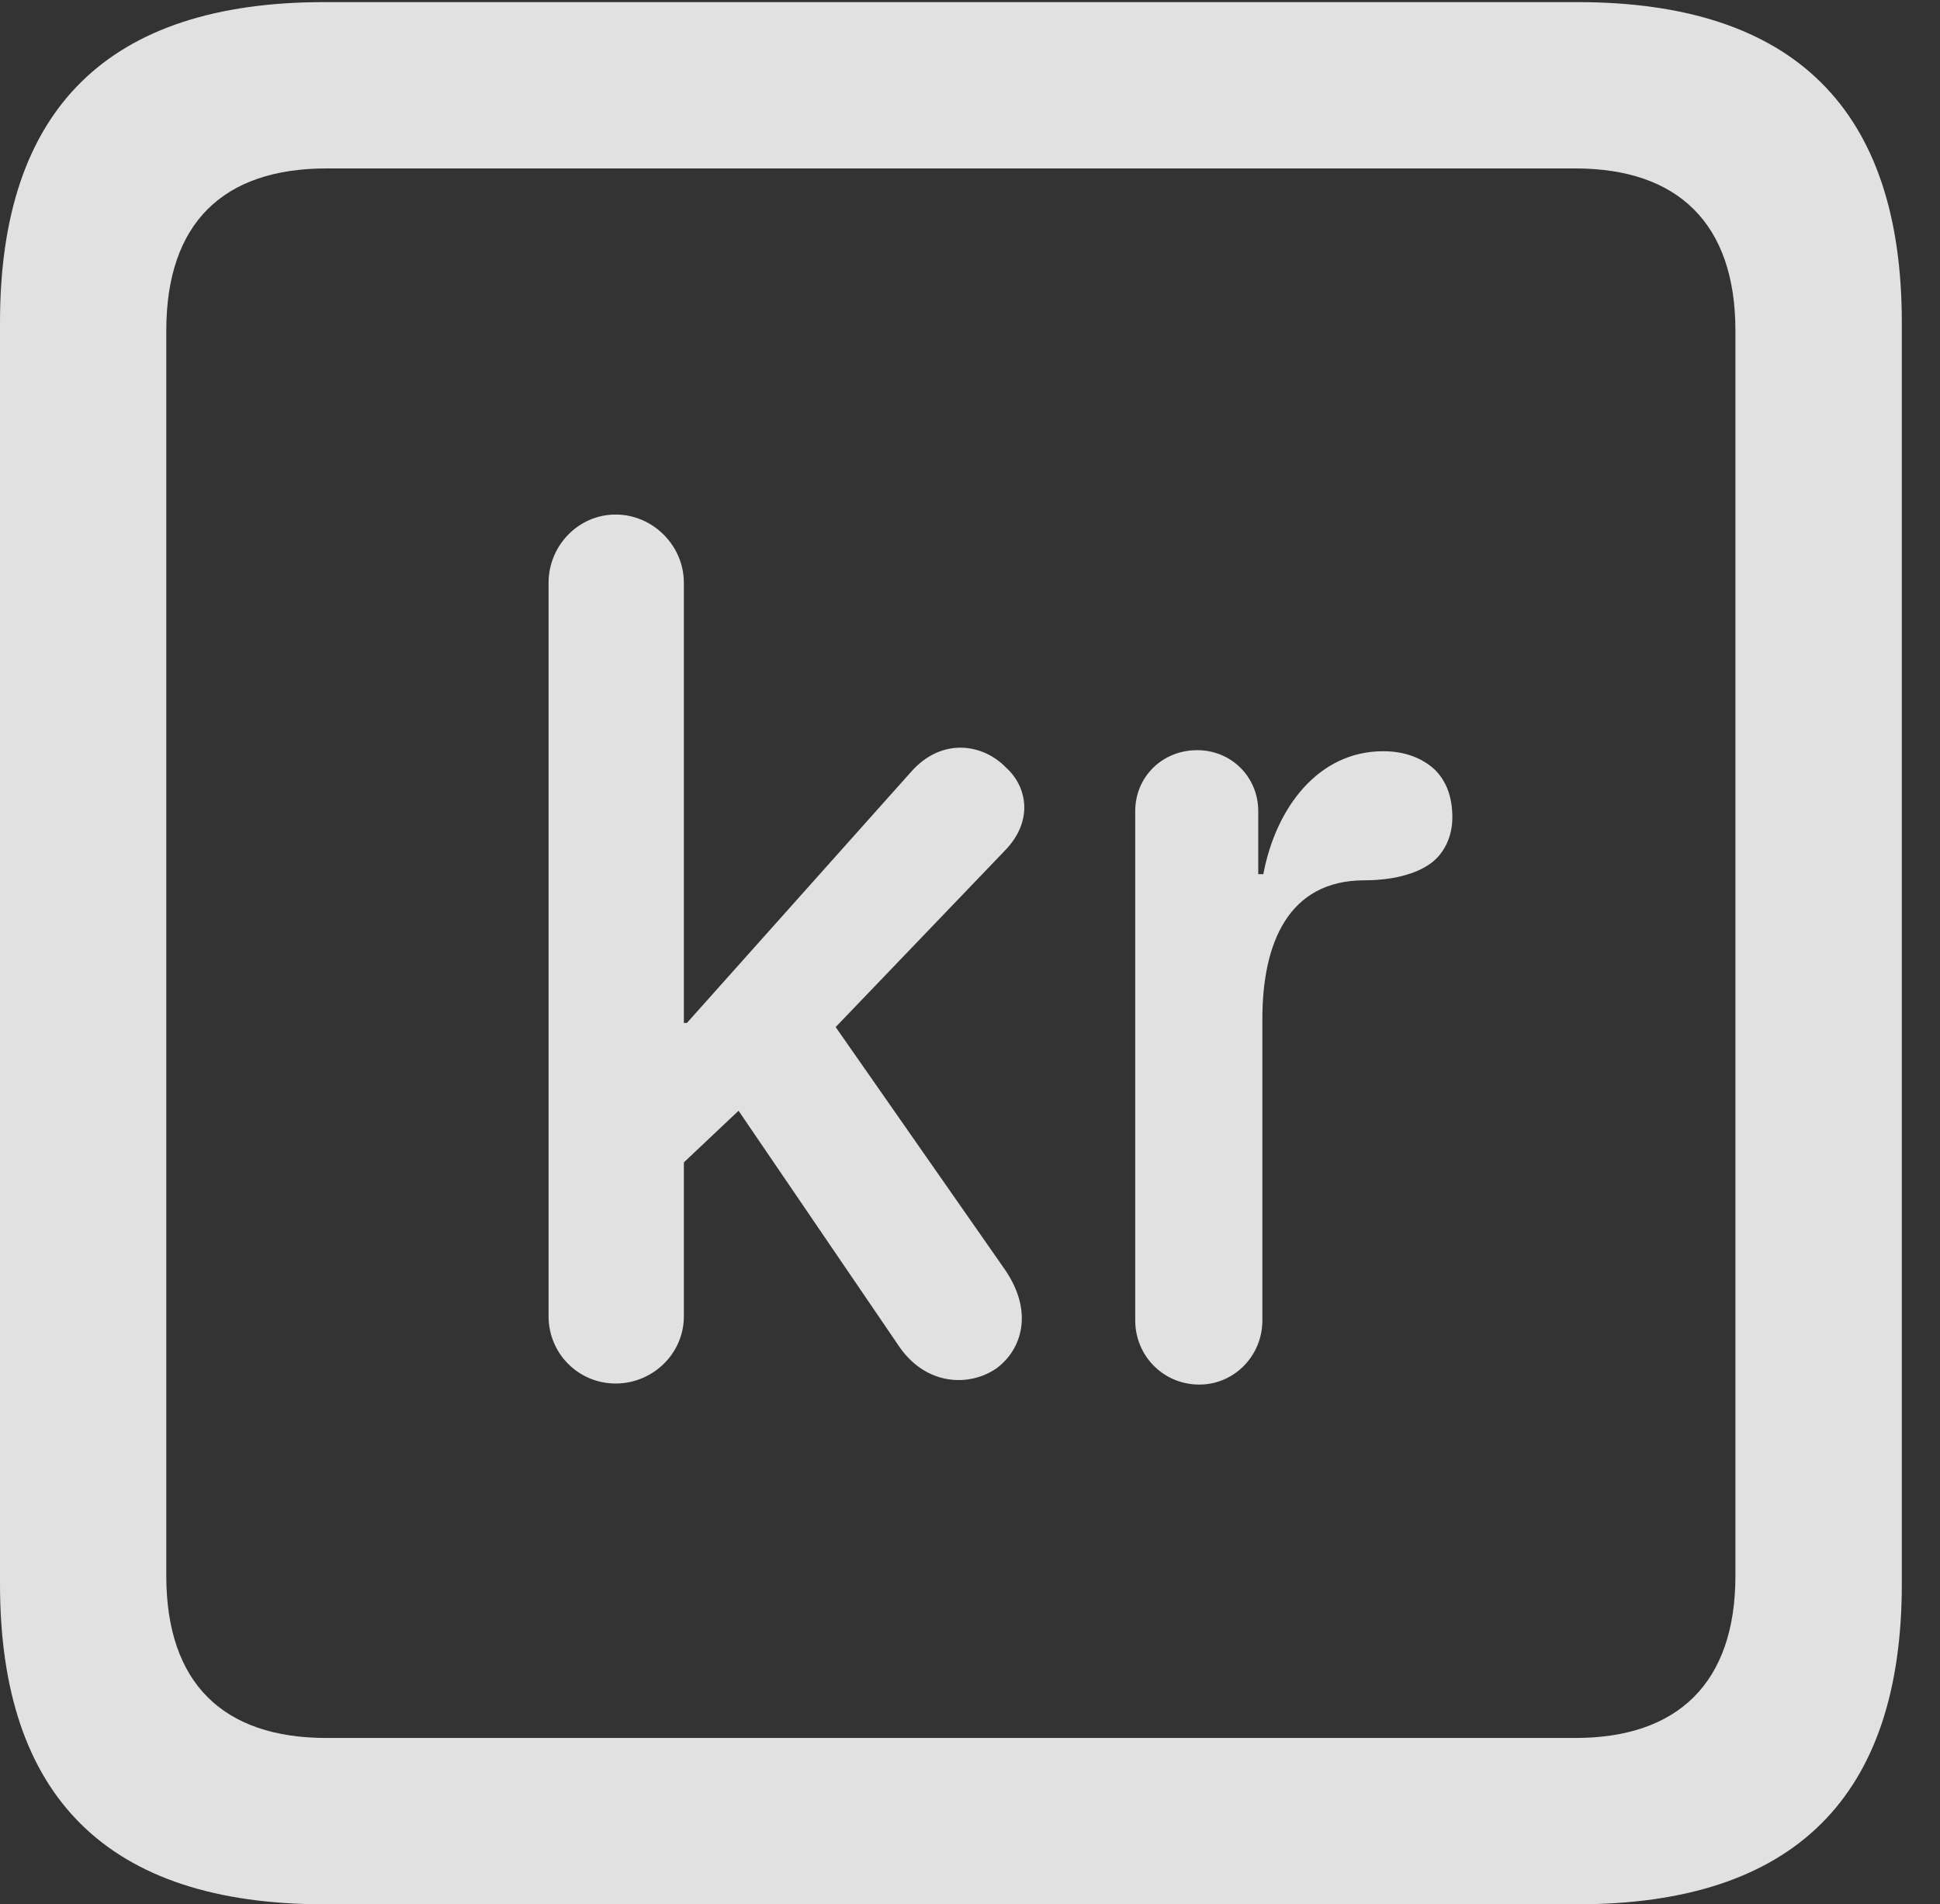 <?xml version="1.0" encoding="UTF-8"?>
<!--Generator: Apple Native CoreSVG 232.5-->
<!DOCTYPE svg
PUBLIC "-//W3C//DTD SVG 1.1//EN"
       "http://www.w3.org/Graphics/SVG/1.1/DTD/svg11.dtd">
<svg version="1.1" xmlns="http://www.w3.org/2000/svg" xmlns:xlink="http://www.w3.org/1999/xlink" width="18.34" height="17.998">
 <rect width="100%" height="100%" fill="#333333" stroke="none"/>
 <g>
  <rect height="17.998" opacity="0" width="18.34" x="0" y="0"/>
  <path d="M3.066 17.998L14.912 17.998C16.963 17.998 17.979 16.982 17.979 14.971L17.979 3.047C17.979 1.035 16.963 0.02 14.912 0.02L3.066 0.02C1.025 0.02 0 1.025 0 3.047L0 14.971C0 16.992 1.025 17.998 3.066 17.998ZM3.086 16.426C2.109 16.426 1.572 15.908 1.572 14.893L1.572 3.125C1.572 2.109 2.109 1.592 3.086 1.592L14.893 1.592C15.859 1.592 16.406 2.109 16.406 3.125L16.406 14.893C16.406 15.908 15.859 16.426 14.893 16.426Z" fill="#ffffff" fill-opacity="0.85"/>
  <path d="M5.82 13.076C6.172 13.076 6.465 12.793 6.465 12.441L6.465 10.986L6.982 10.498L8.486 12.705C8.74 13.096 9.16 13.115 9.424 12.93C9.658 12.754 9.775 12.402 9.502 12.002L7.9 9.707L9.502 8.037C9.775 7.754 9.707 7.432 9.512 7.256C9.297 7.031 8.906 6.963 8.613 7.295L6.494 9.668L6.465 9.668L6.465 5.508C6.465 5.156 6.172 4.863 5.82 4.863C5.469 4.863 5.186 5.156 5.186 5.508L5.186 12.441C5.186 12.793 5.469 13.076 5.82 13.076ZM11.338 13.086C11.67 13.086 11.934 12.812 11.934 12.48L11.934 9.629C11.934 8.916 12.178 8.32 12.9 8.32C13.135 8.32 13.389 8.271 13.545 8.145C13.652 8.057 13.73 7.91 13.73 7.725C13.73 7.529 13.672 7.383 13.565 7.275C13.438 7.158 13.271 7.1 13.076 7.1C12.461 7.1 12.06 7.637 11.943 8.262L11.895 8.262L11.895 7.666C11.895 7.344 11.641 7.09 11.318 7.09C10.986 7.09 10.732 7.344 10.732 7.666L10.732 12.48C10.732 12.812 10.996 13.086 11.338 13.086Z" fill="#ffffff" fill-opacity="0.85"/>
 </g>
</svg>
